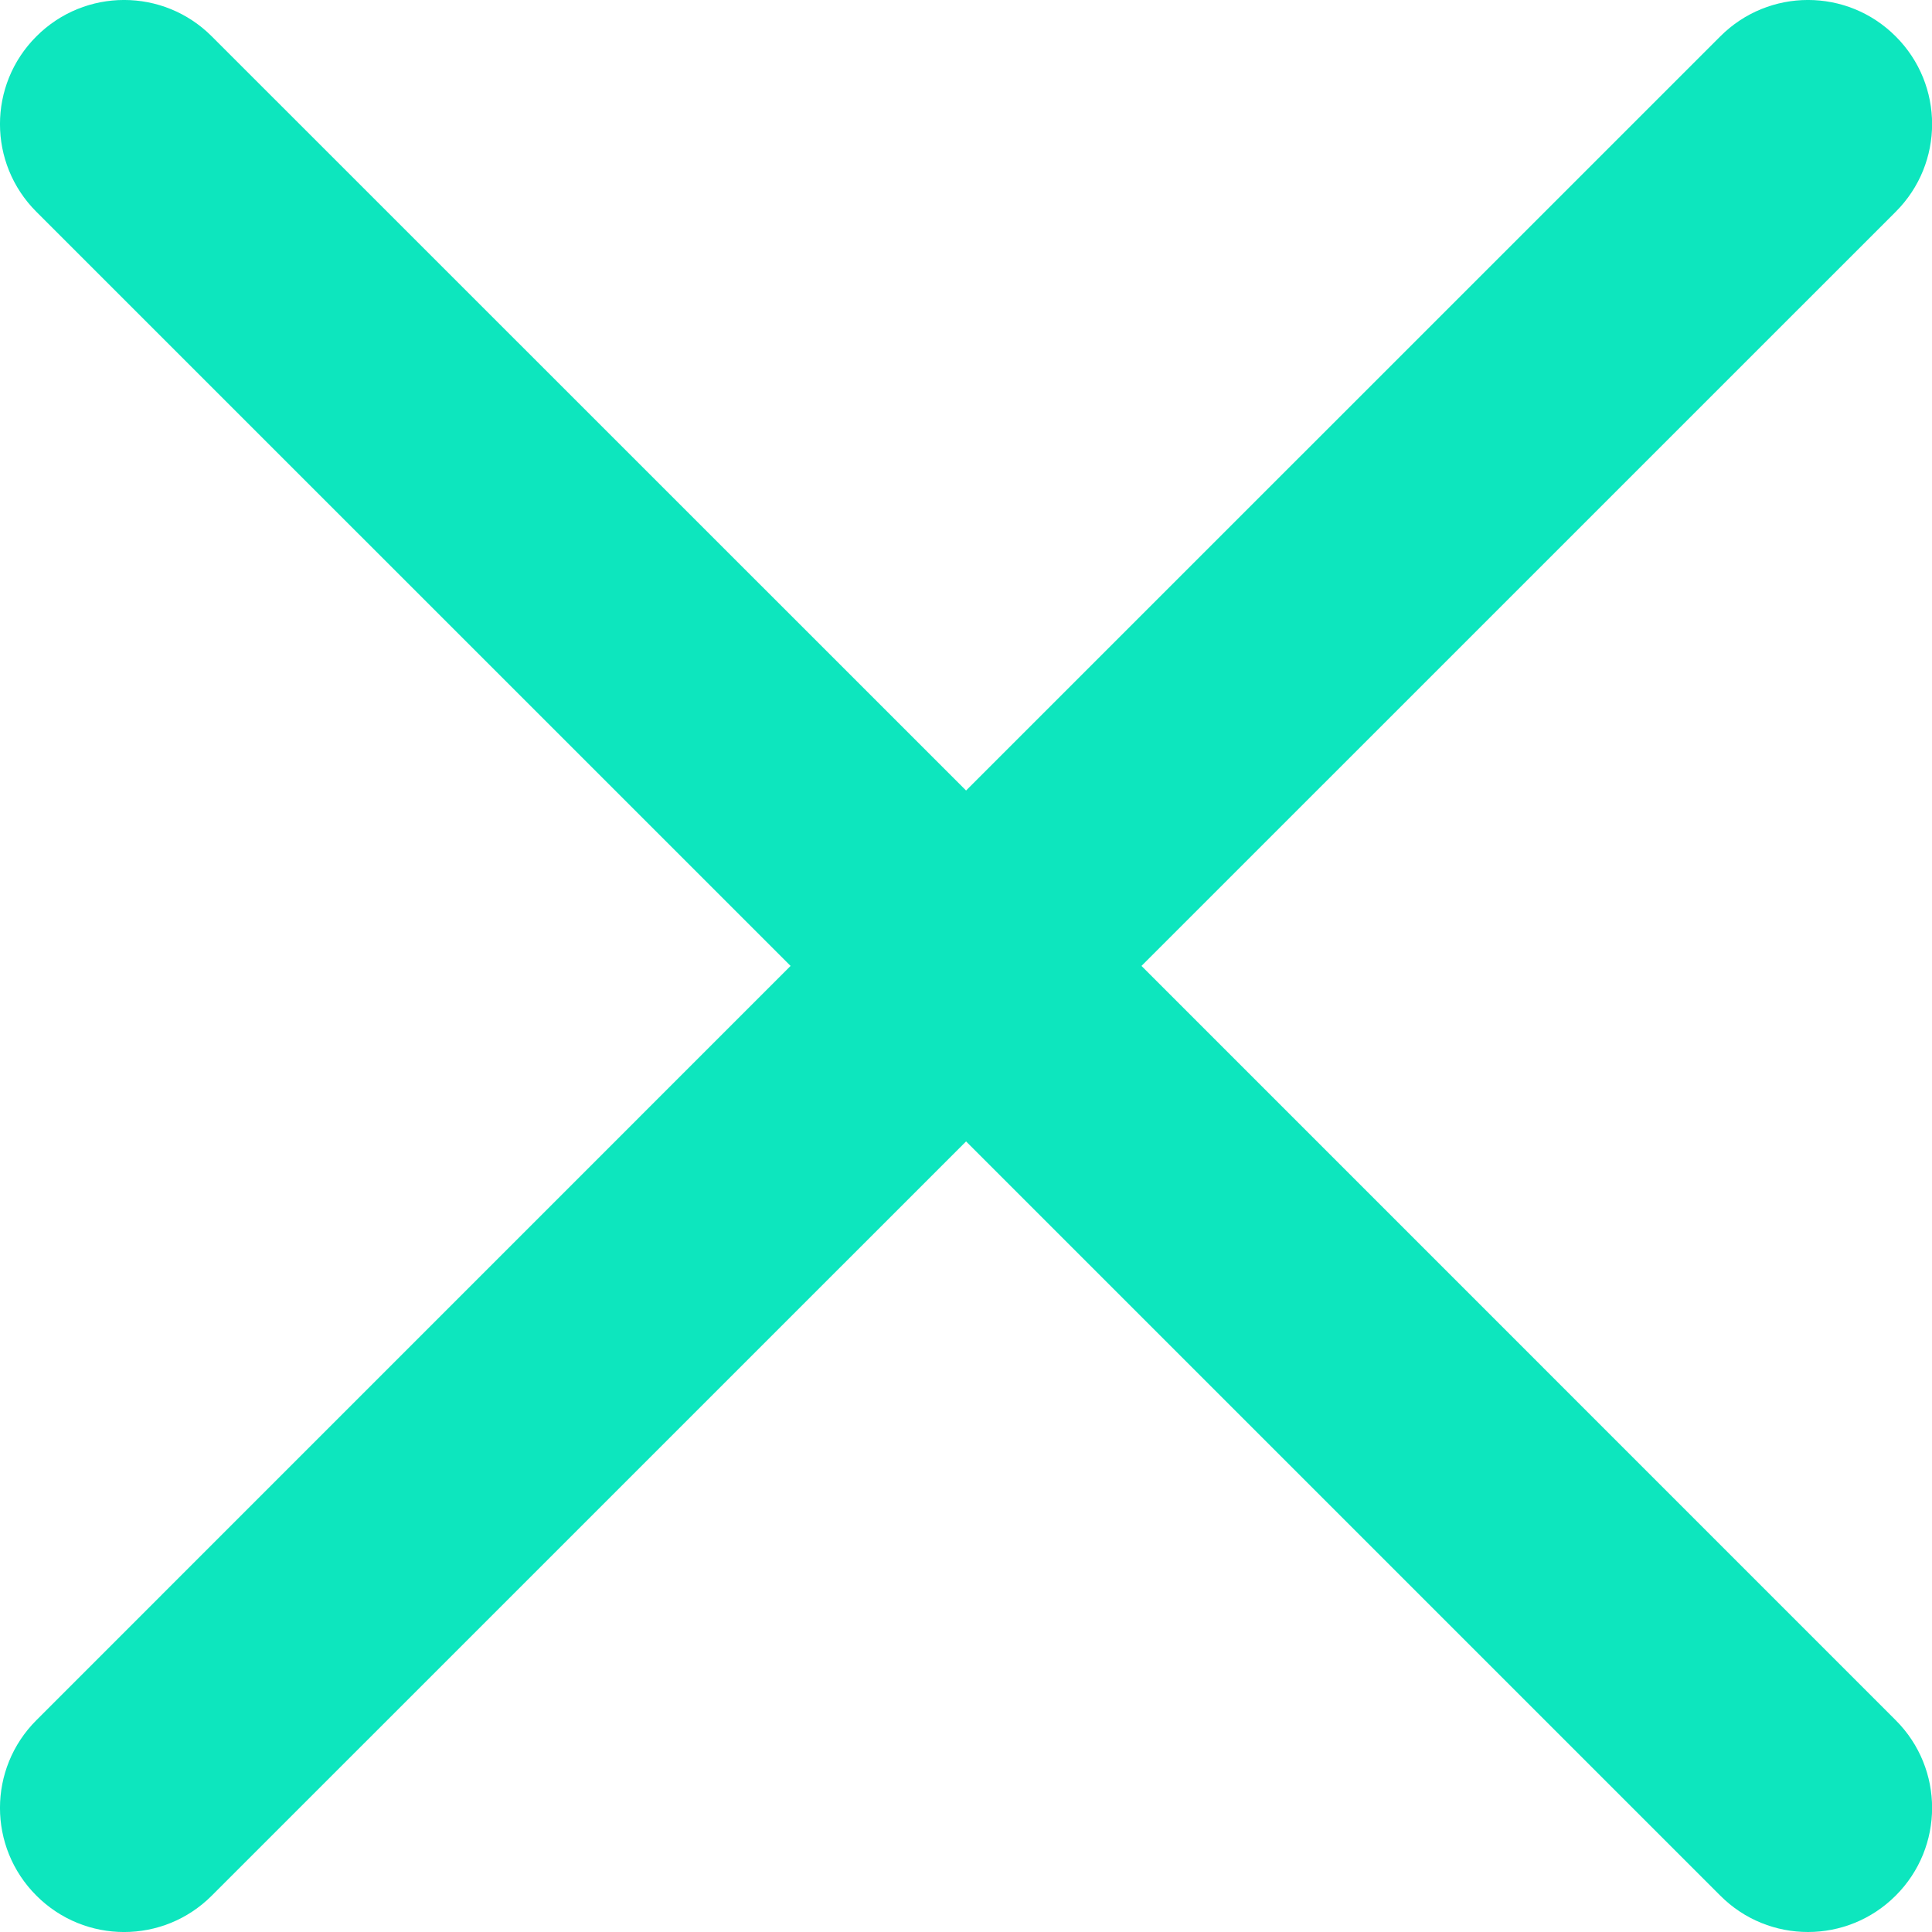 <svg width="24" height="24" viewBox="0 0 24 24" fill="none" xmlns="http://www.w3.org/2000/svg">
<path d="M14.18 11.999L23.549 2.631C24.152 2.029 24.152 1.054 23.549 0.452C22.947 -0.151 21.972 -0.151 21.37 0.452L12.001 9.82L2.631 0.452C2.029 -0.151 1.054 -0.151 0.452 0.452C-0.151 1.054 -0.151 2.029 0.452 2.631L9.821 11.999L0.452 21.369C-0.151 21.971 -0.151 22.946 0.452 23.548C1.054 24.151 2.029 24.151 2.631 23.548L12.001 14.179L21.37 23.548C21.671 23.85 22.065 24 22.46 24C22.854 24 23.248 23.849 23.549 23.548C24.152 22.946 24.152 21.971 23.549 21.369L14.18 11.999Z" fill="#0DE6BE"/>
</svg>
